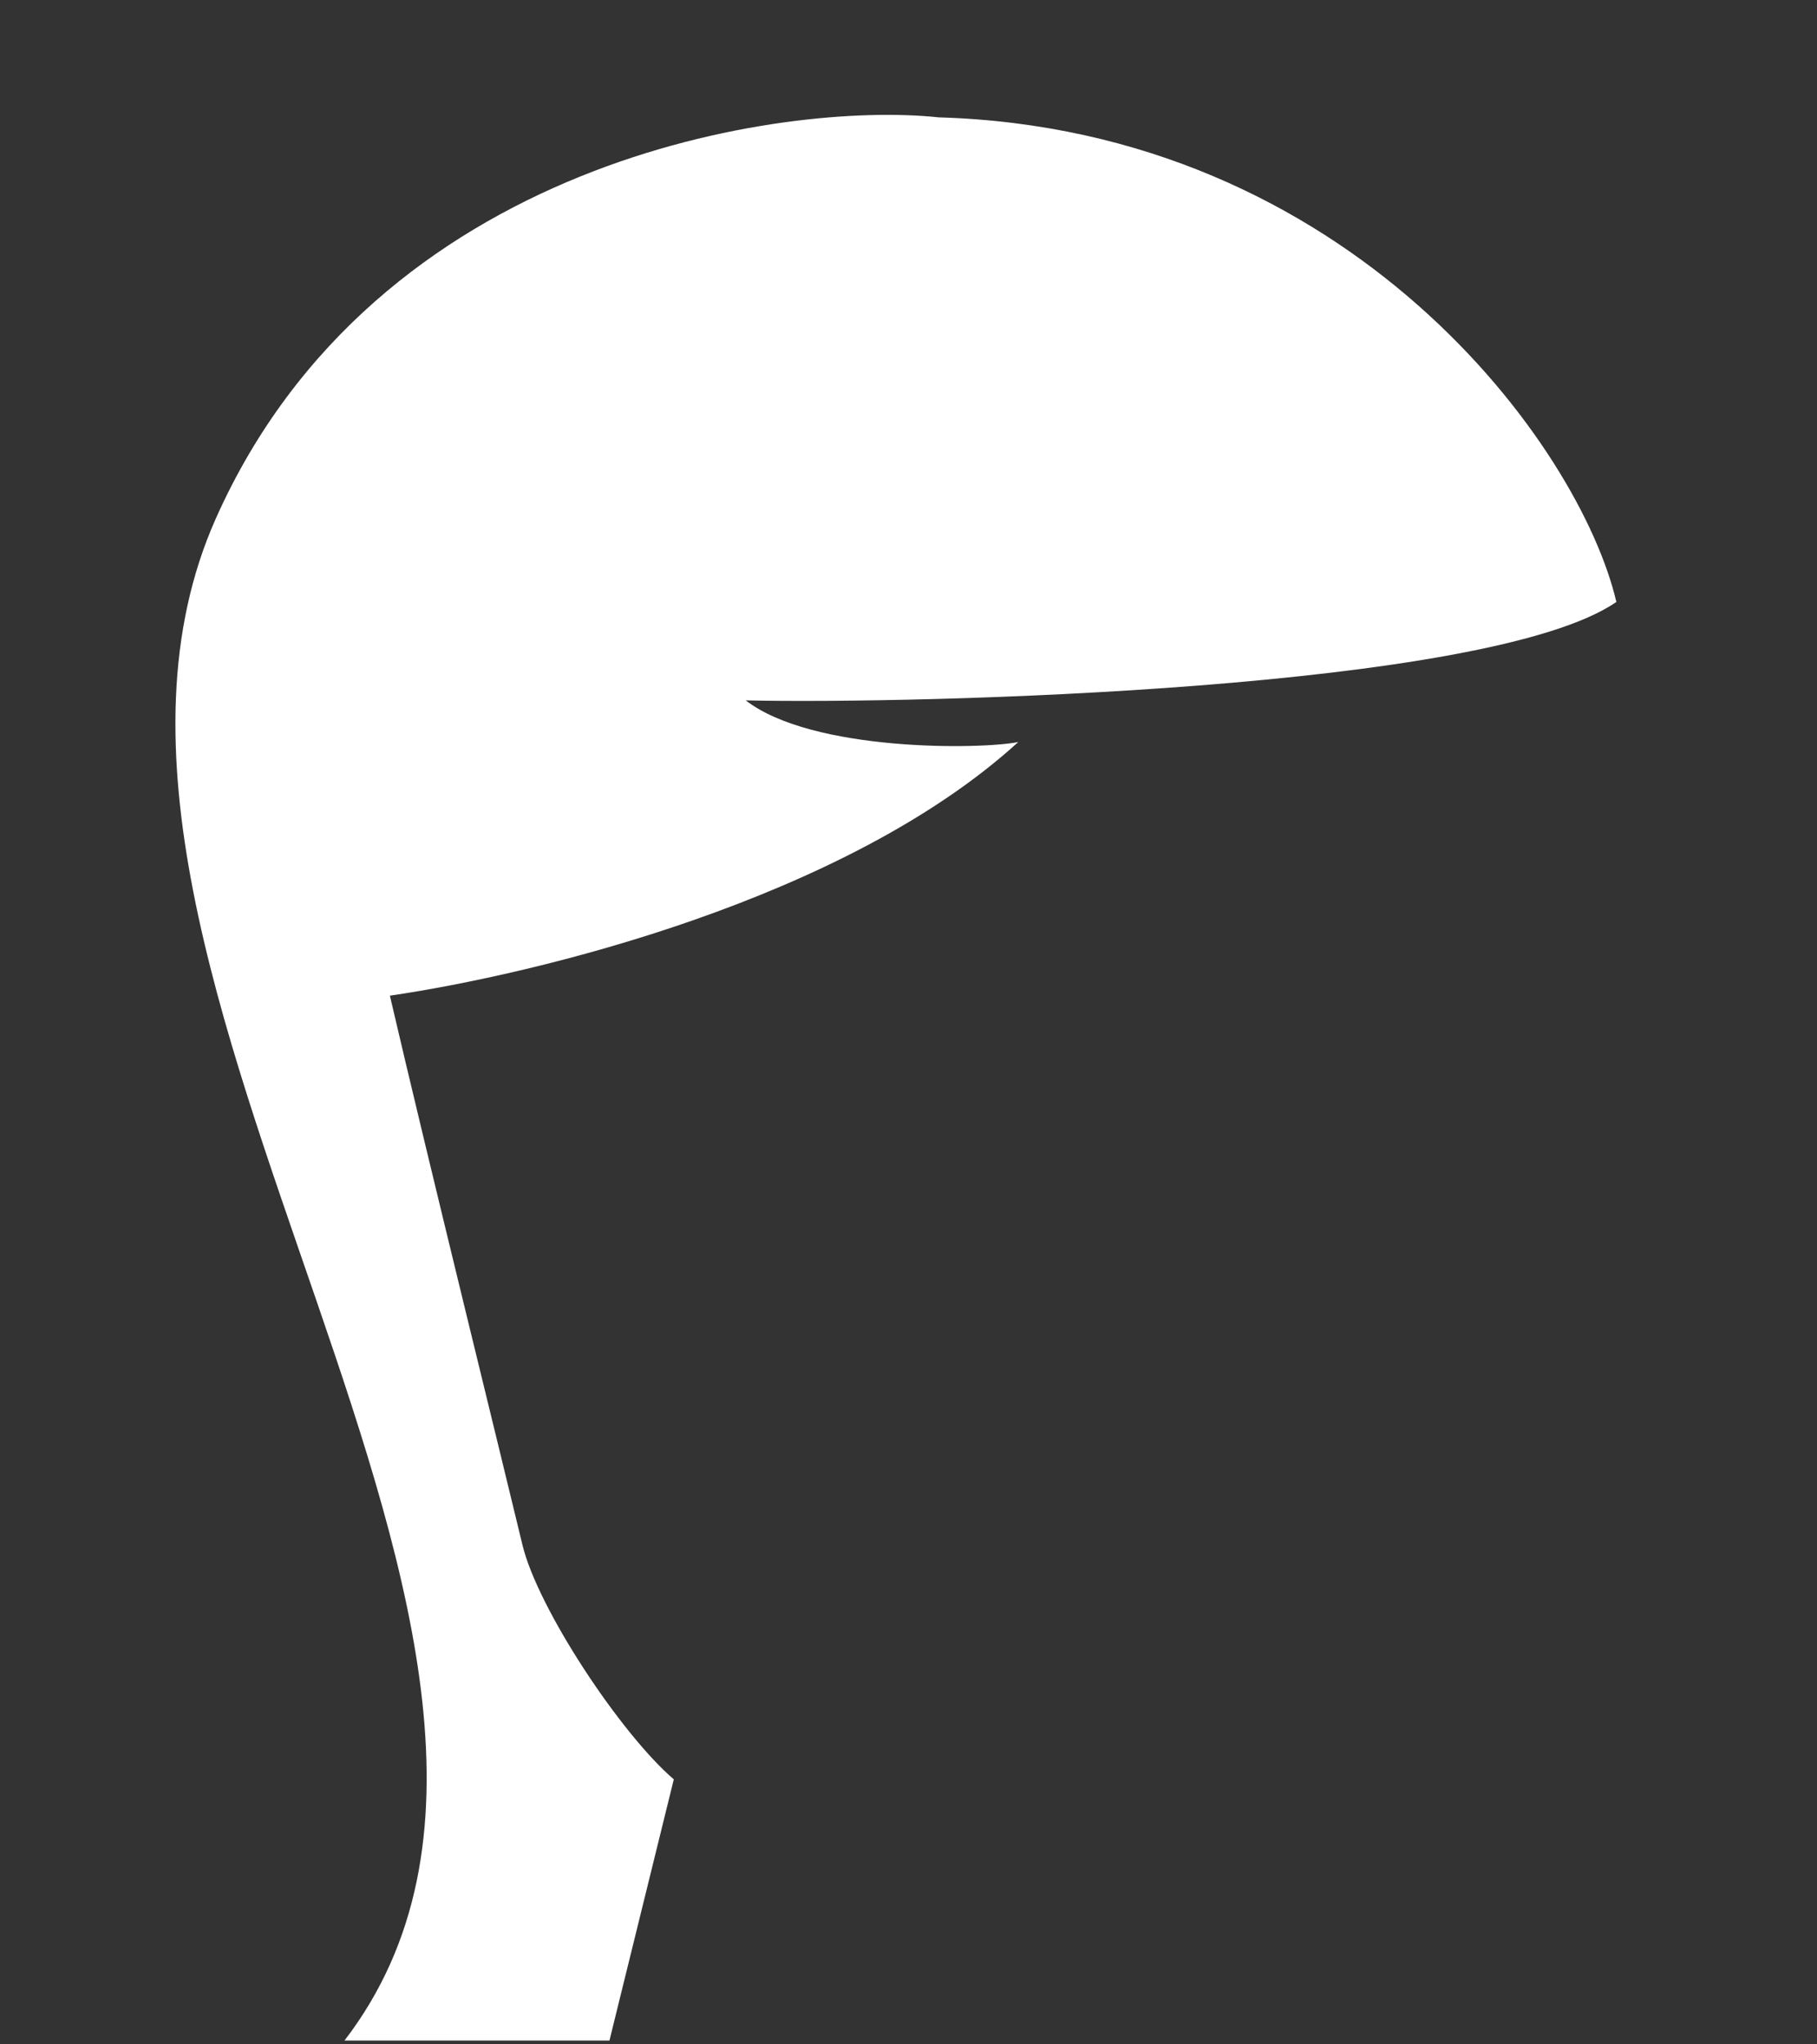 <svg width="240" height="270" viewBox="0 0 240 270" fill="none" xmlns="http://www.w3.org/2000/svg">
<rect x="0" y="0" width="240" height="270" fill="#333333" stroke="none"/>
<path d="M28.499 68.5C49.699 20.9 103.666 13.333 123.999 15.5C178.399 17.1 208.666 58.833 213.499 79.5C196.699 91.1 121.499 93 98.499 92.5C107.299 99.3 129.499 99 134.499 98C111.699 118.8 70.833 128.667 51.499 131.5C56.333 152.333 66.999 195.6 68.999 204C70.999 212.4 81.999 229 88.999 235L80.499 269.5H45.499C84.999 218 1.999 128 28.499 68.5Z" fill="white"/>
</svg>
